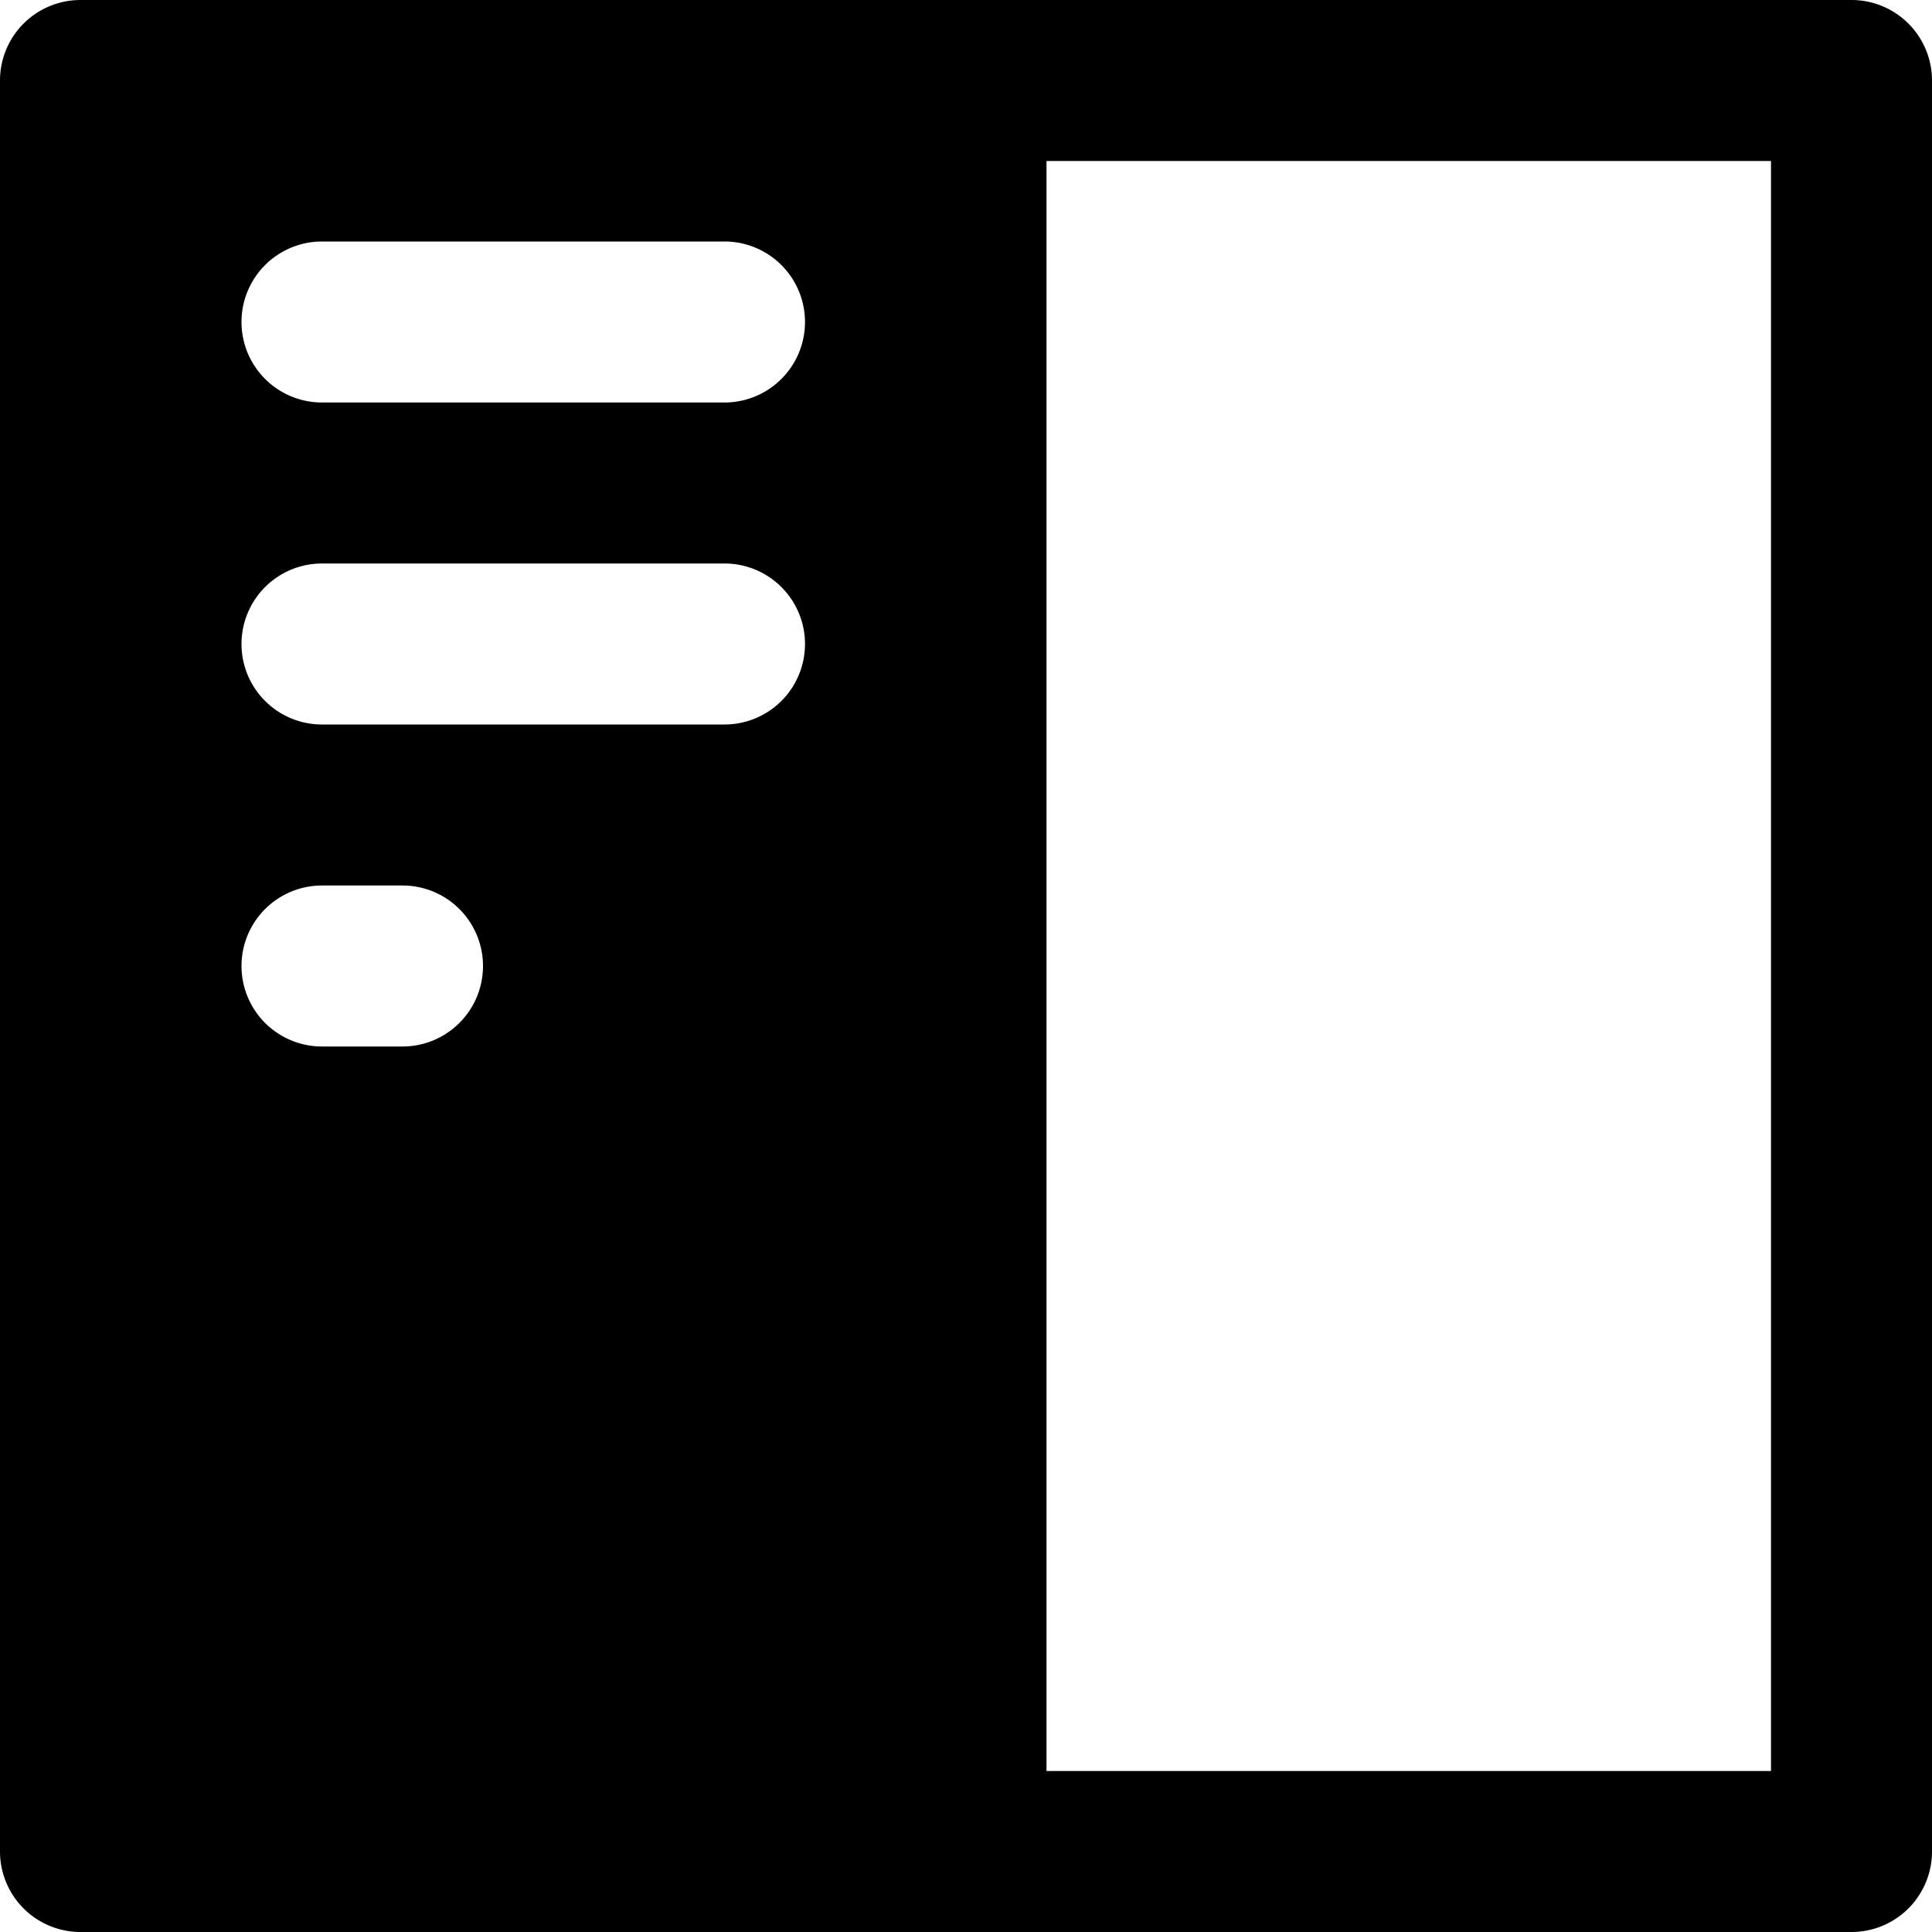 <svg xmlns="http://www.w3.org/2000/svg" width="24" height="24" viewBox="0 0 24 24">
  <defs>
    <style>
      .cls-1 {
        fill-rule: evenodd;
      }
    </style>
  </defs>
  <path id="sidebar-left" class="cls-1" d="M23,24H1a1,1,0,0,1-1-1V1A1,1,0,0,1,1,0H23a1,1,0,0,1,1,1V23A1,1,0,0,1,23,24ZM4,13H5a1,1,0,1,0,0-2H4A1,1,0,1,0,4,13ZM9,3H4A1,1,0,1,0,4,5H9A1,1,0,1,0,9,3ZM9,7H4A1,1,0,1,0,4,9H9A1,1,0,1,0,9,7ZM22,2H13V22h9V2Z"/>
</svg>
